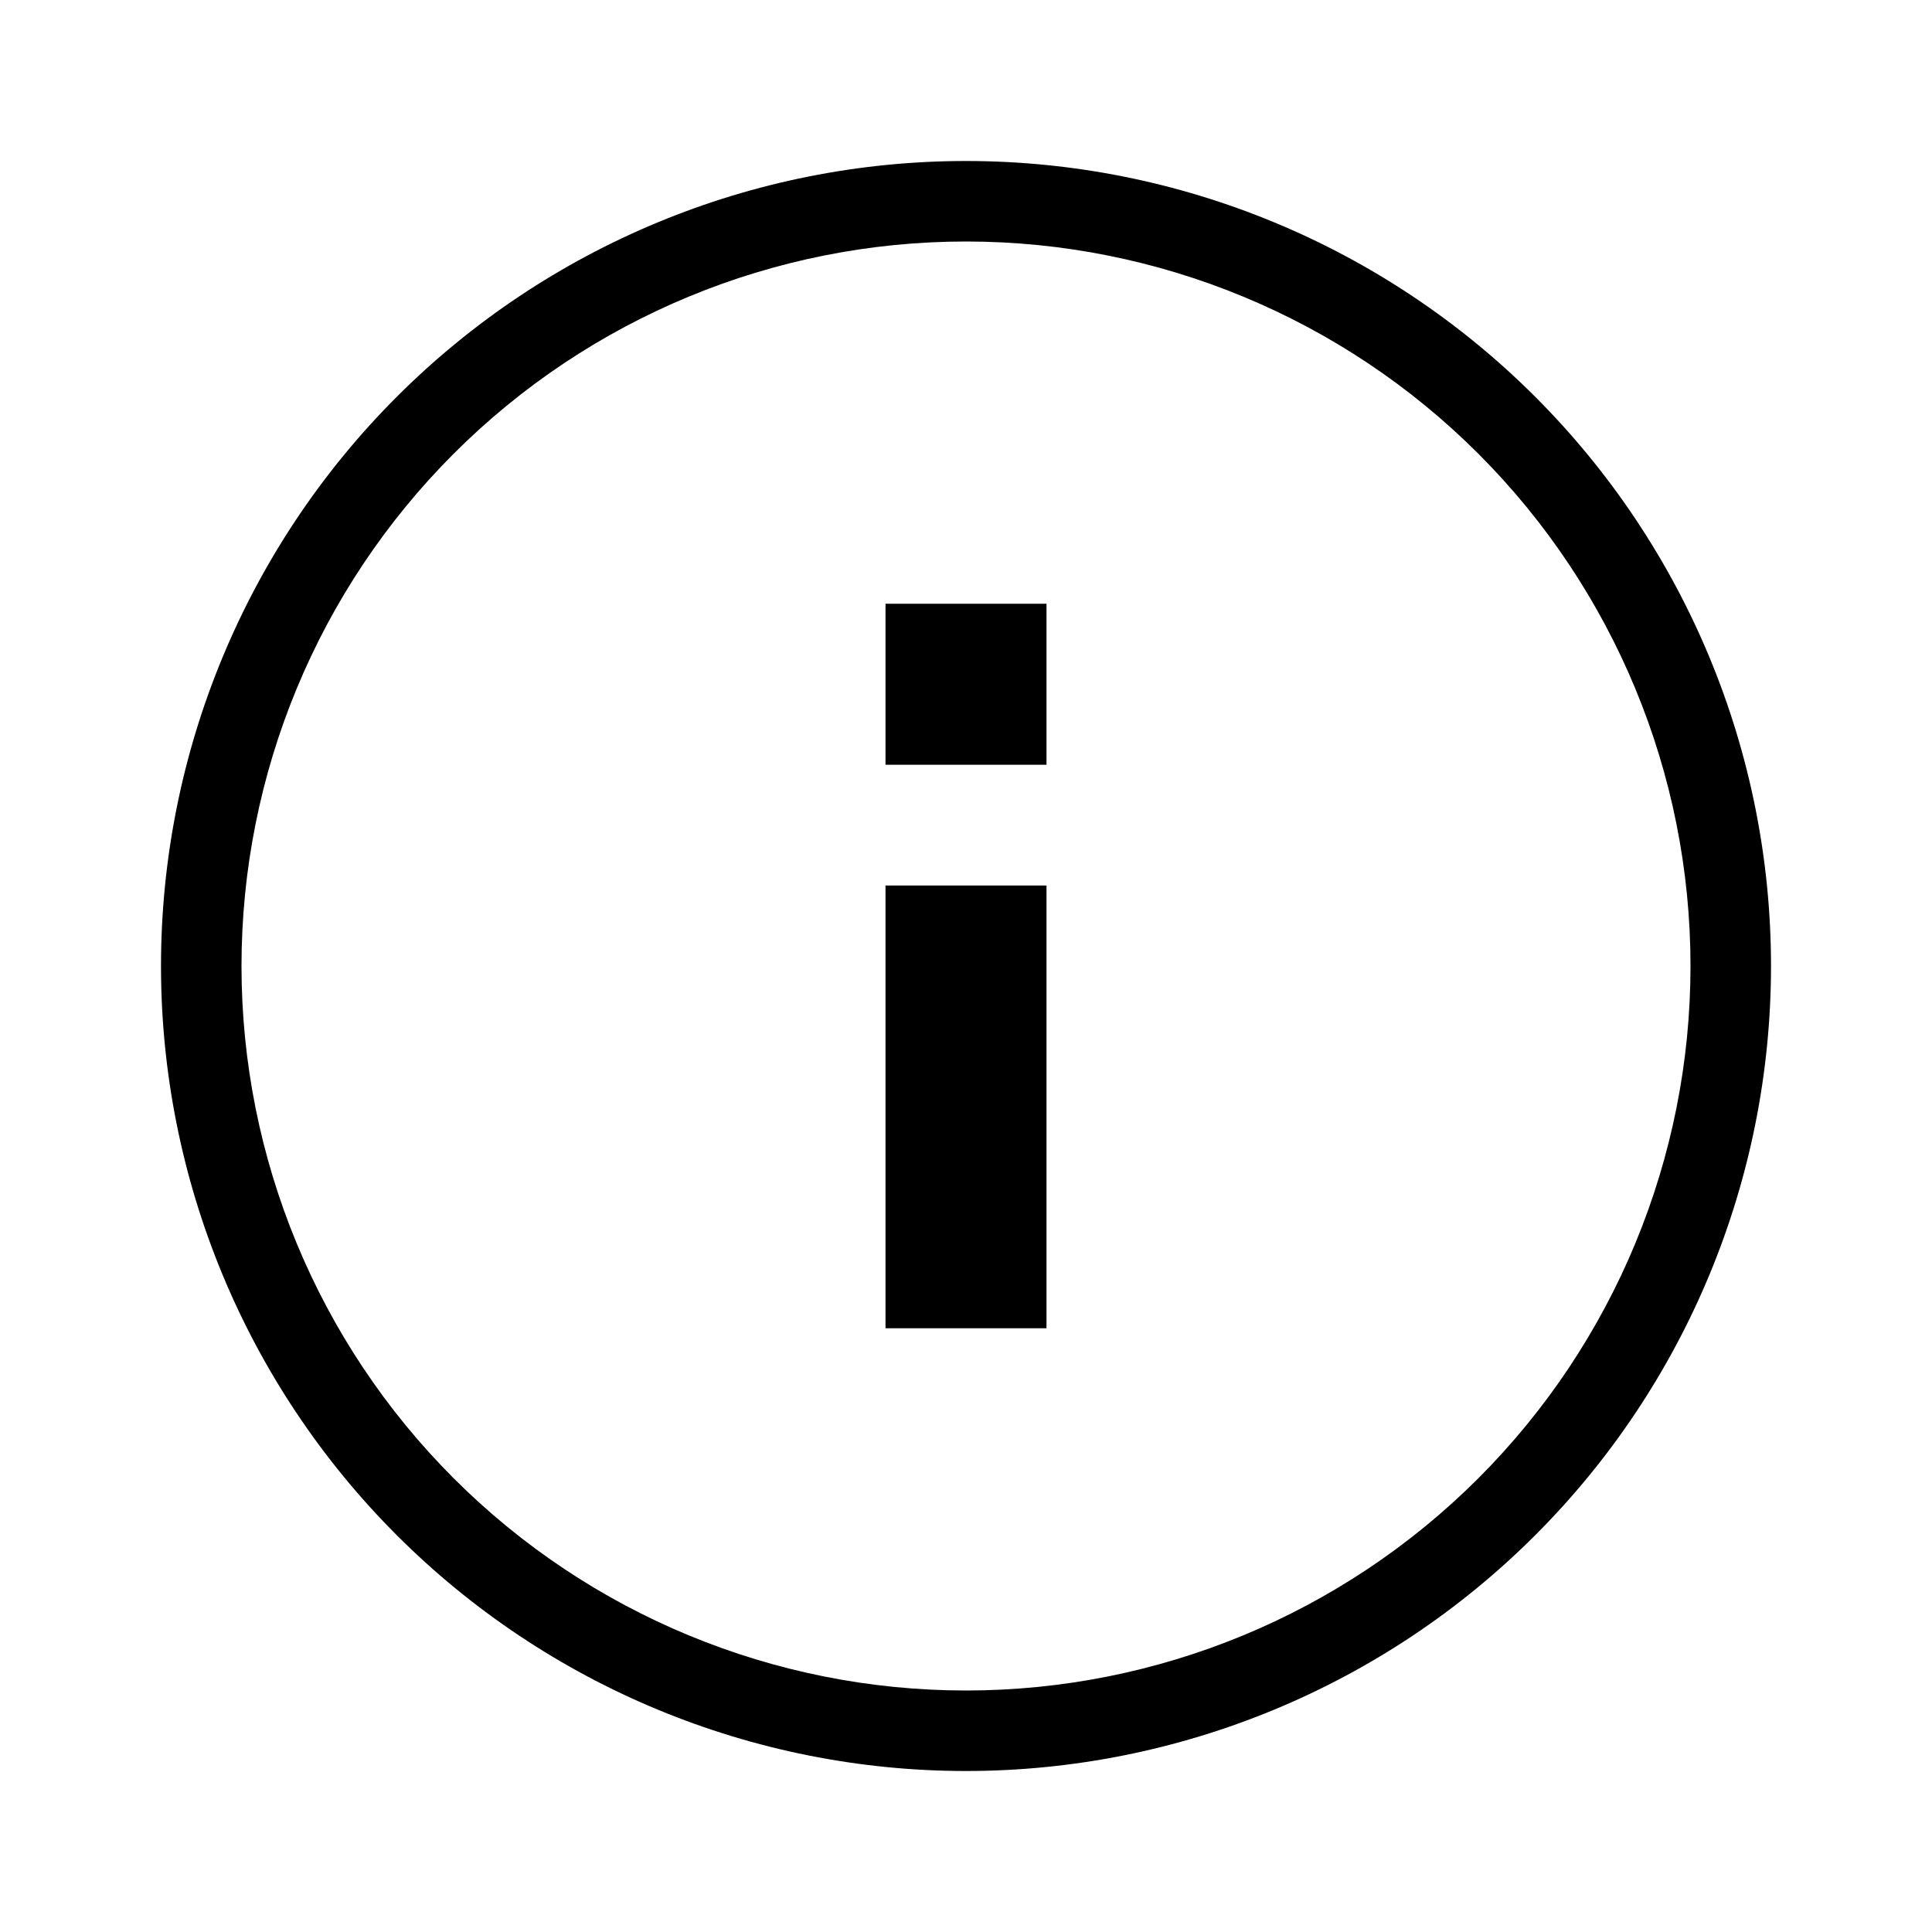 <svg width="48" height="48" viewBox="0 0 48 48" fill="none" xmlns="http://www.w3.org/2000/svg">
<path fill-rule="evenodd" clip-rule="evenodd" d="M24 6C19.226 6 14.648 7.896 11.272 11.272C7.896 14.648 6 19.226 6 24C6 28.774 7.896 33.352 11.272 36.728C14.648 40.104 19.226 42 24 42C28.774 42 33.352 40.104 36.728 36.728C40.104 33.352 42 28.774 42 24C42 19.226 40.104 14.648 36.728 11.272C33.352 7.896 28.774 6 24 6ZM9.858 9.858C13.609 6.107 18.696 4 24 4C29.304 4 34.391 6.107 38.142 9.858C41.893 13.609 44 18.696 44 24C44 29.304 41.893 34.391 38.142 38.142C34.391 41.893 29.304 44 24 44C18.696 44 13.609 41.893 9.858 38.142C6.107 34.391 4 29.304 4 24C4 18.696 6.107 13.609 9.858 9.858Z" fill="black"/>
<path fill-rule="evenodd" clip-rule="evenodd" d="M22 19V15H26V19H22Z" fill="black"/>
<path fill-rule="evenodd" clip-rule="evenodd" d="M22 33V22H26V33H22Z" fill="black"/>
</svg>
